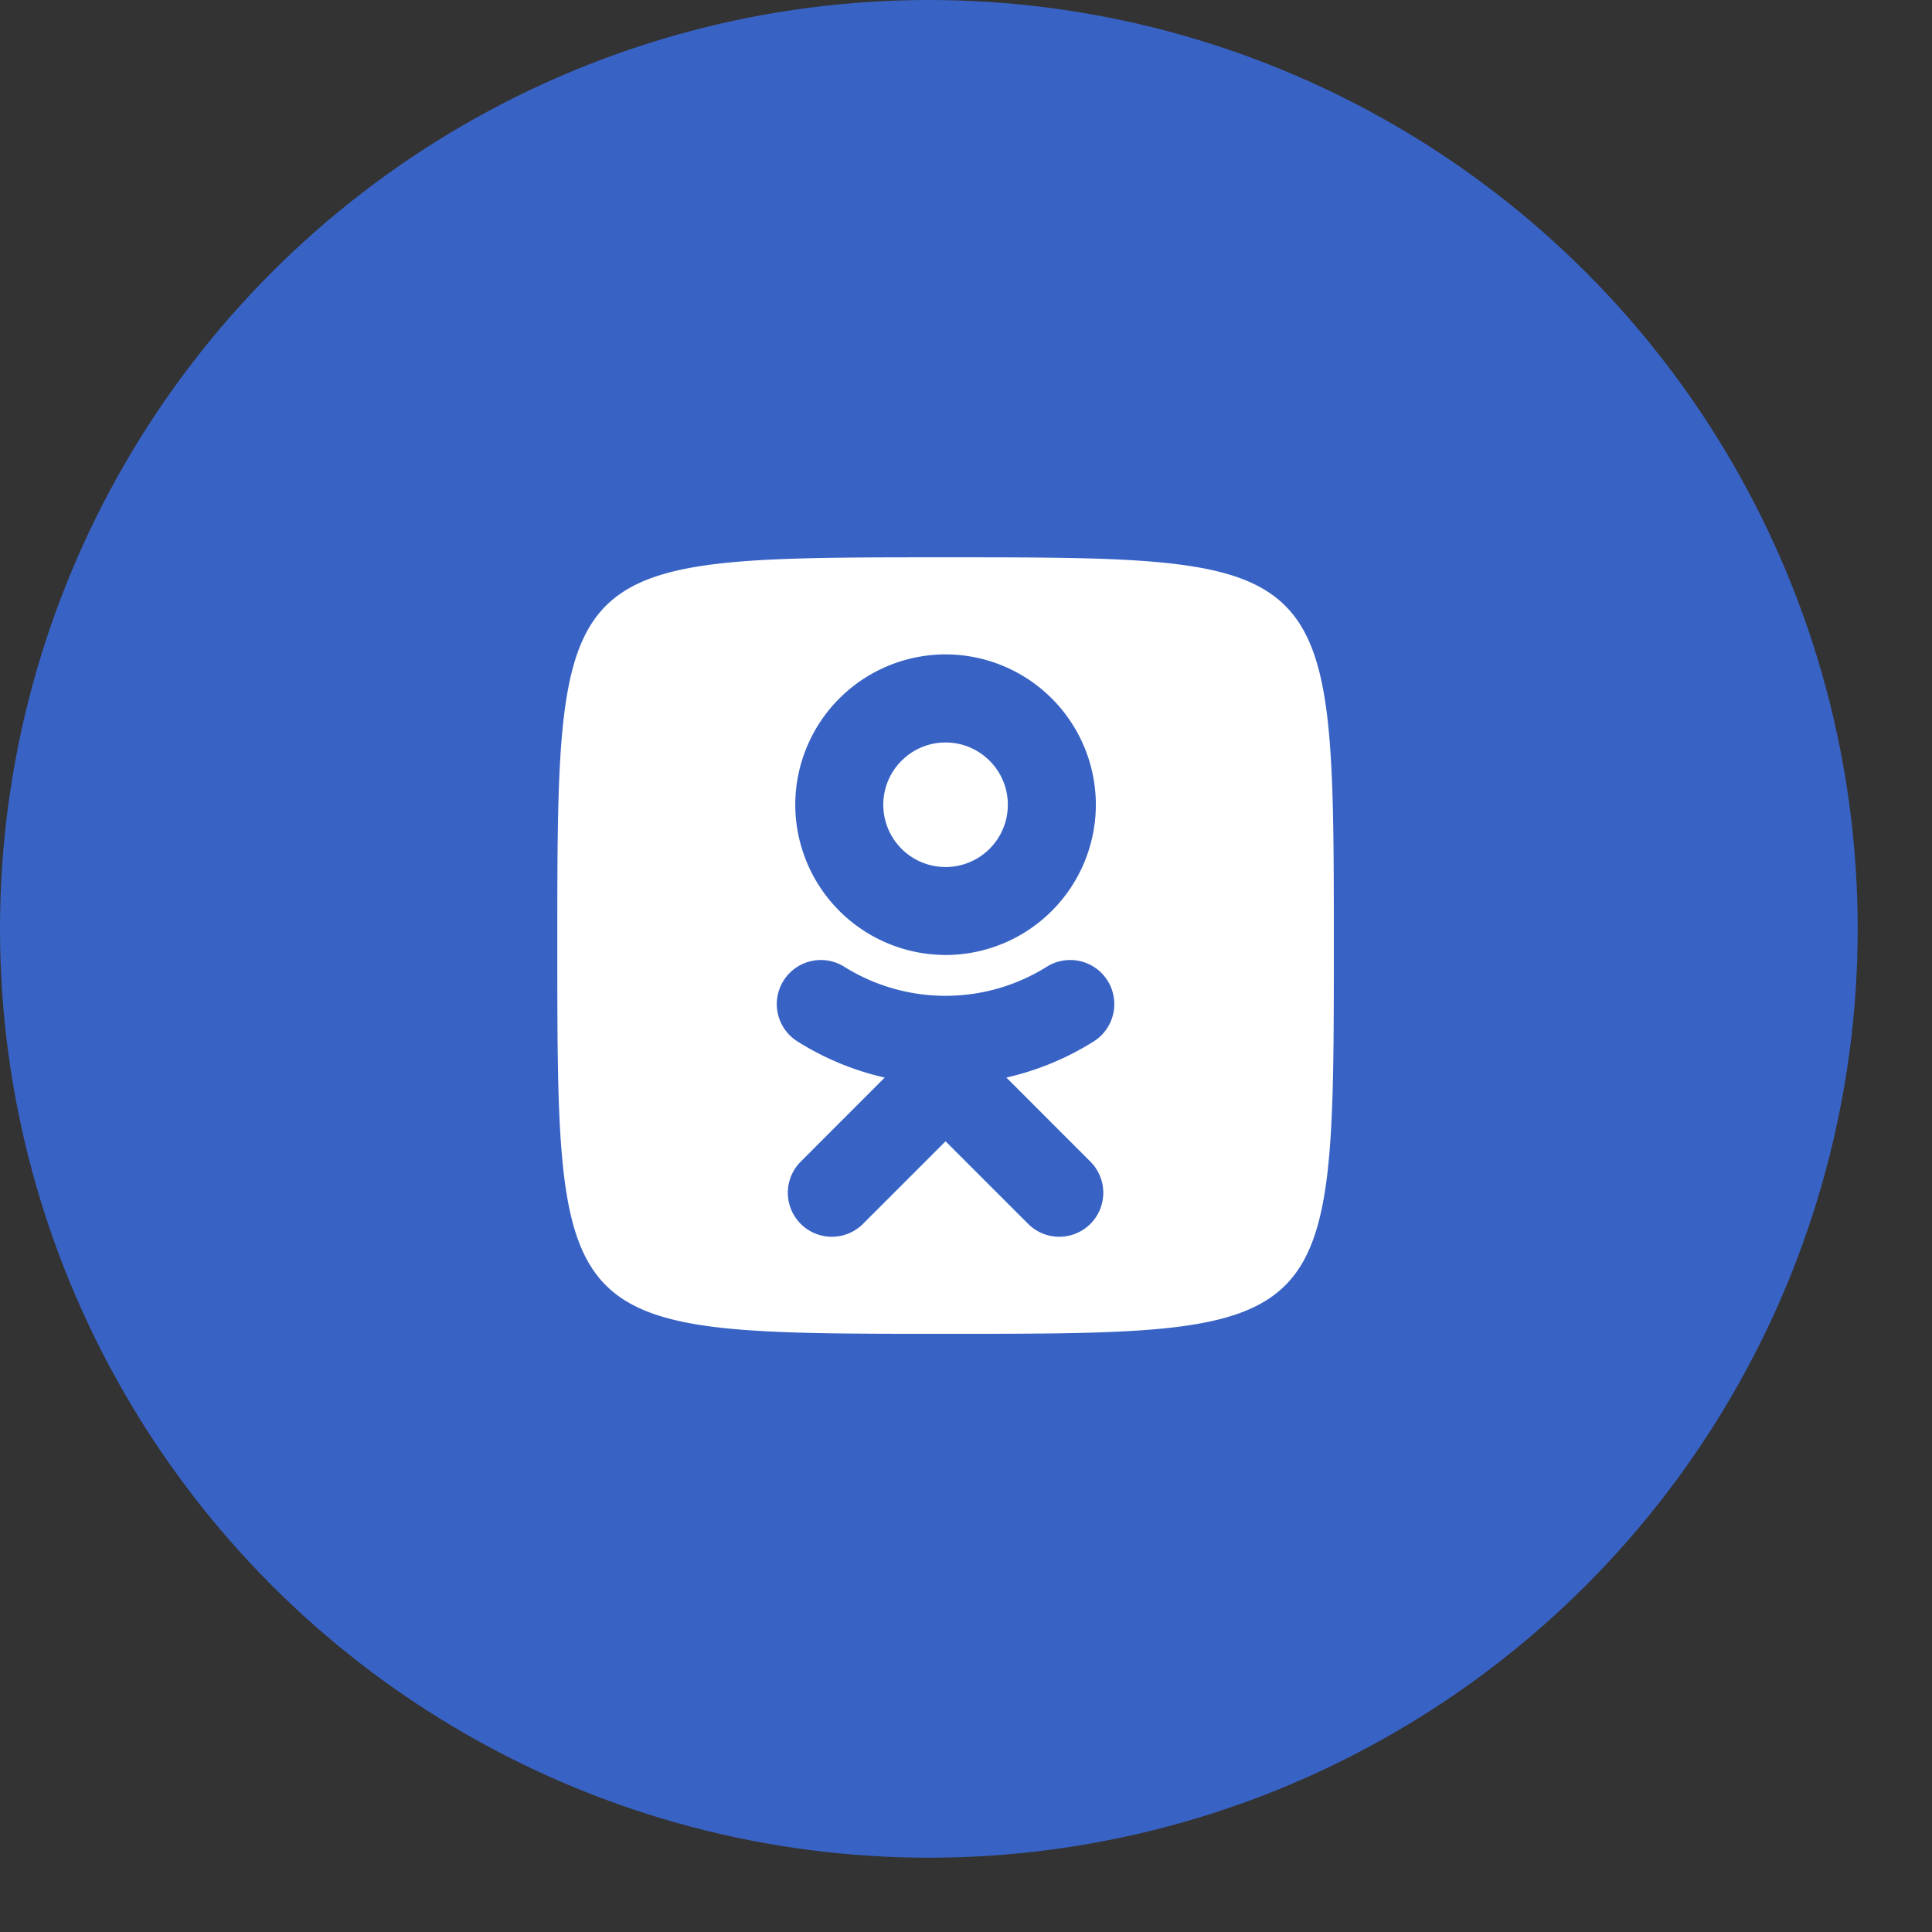 <svg xmlns="http://www.w3.org/2000/svg" width="52" height="52" viewBox="0 0 52 52">
    <rect x="0" y="0" width="52" height="52" fill="#333333" stroke="none"/>
    <g fill="none" fill-rule="evenodd">
        <circle cx="25" cy="25" r="25" fill="#3863C5"/>
        <path fill="#FFF" fill-rule="nonzero" d="M35.9 25.45c0 10.45 0 10.45-10.45 10.45S15 35.9 15 25.45 15 15 25.45 15 35.9 15 35.9 25.45zm-8.813 3.553a7.572 7.572 0 0 0 2.35-.973 1.186 1.186 0 0 0-1.264-2.009 5.137 5.137 0 0 1-5.448 0 1.186 1.186 0 0 0-1.263 2.008c.73.46 1.524.787 2.35.974l-2.26 2.262a1.184 1.184 0 1 0 1.675 1.676l2.223-2.223 2.223 2.223a1.184 1.184 0 1 0 1.675-1.676l-2.261-2.262zm-1.637-9.019c.925 0 1.676.751 1.676 1.676a1.676 1.676 0 0 1-3.352 0c0-.925.753-1.676 1.676-1.676zm0 5.72a4.05 4.05 0 0 0 4.045-4.044 4.05 4.05 0 0 0-4.045-4.047 4.05 4.05 0 0 0-4.045 4.045 4.05 4.05 0 0 0 4.045 4.045z"/>
    </g>
</svg>
